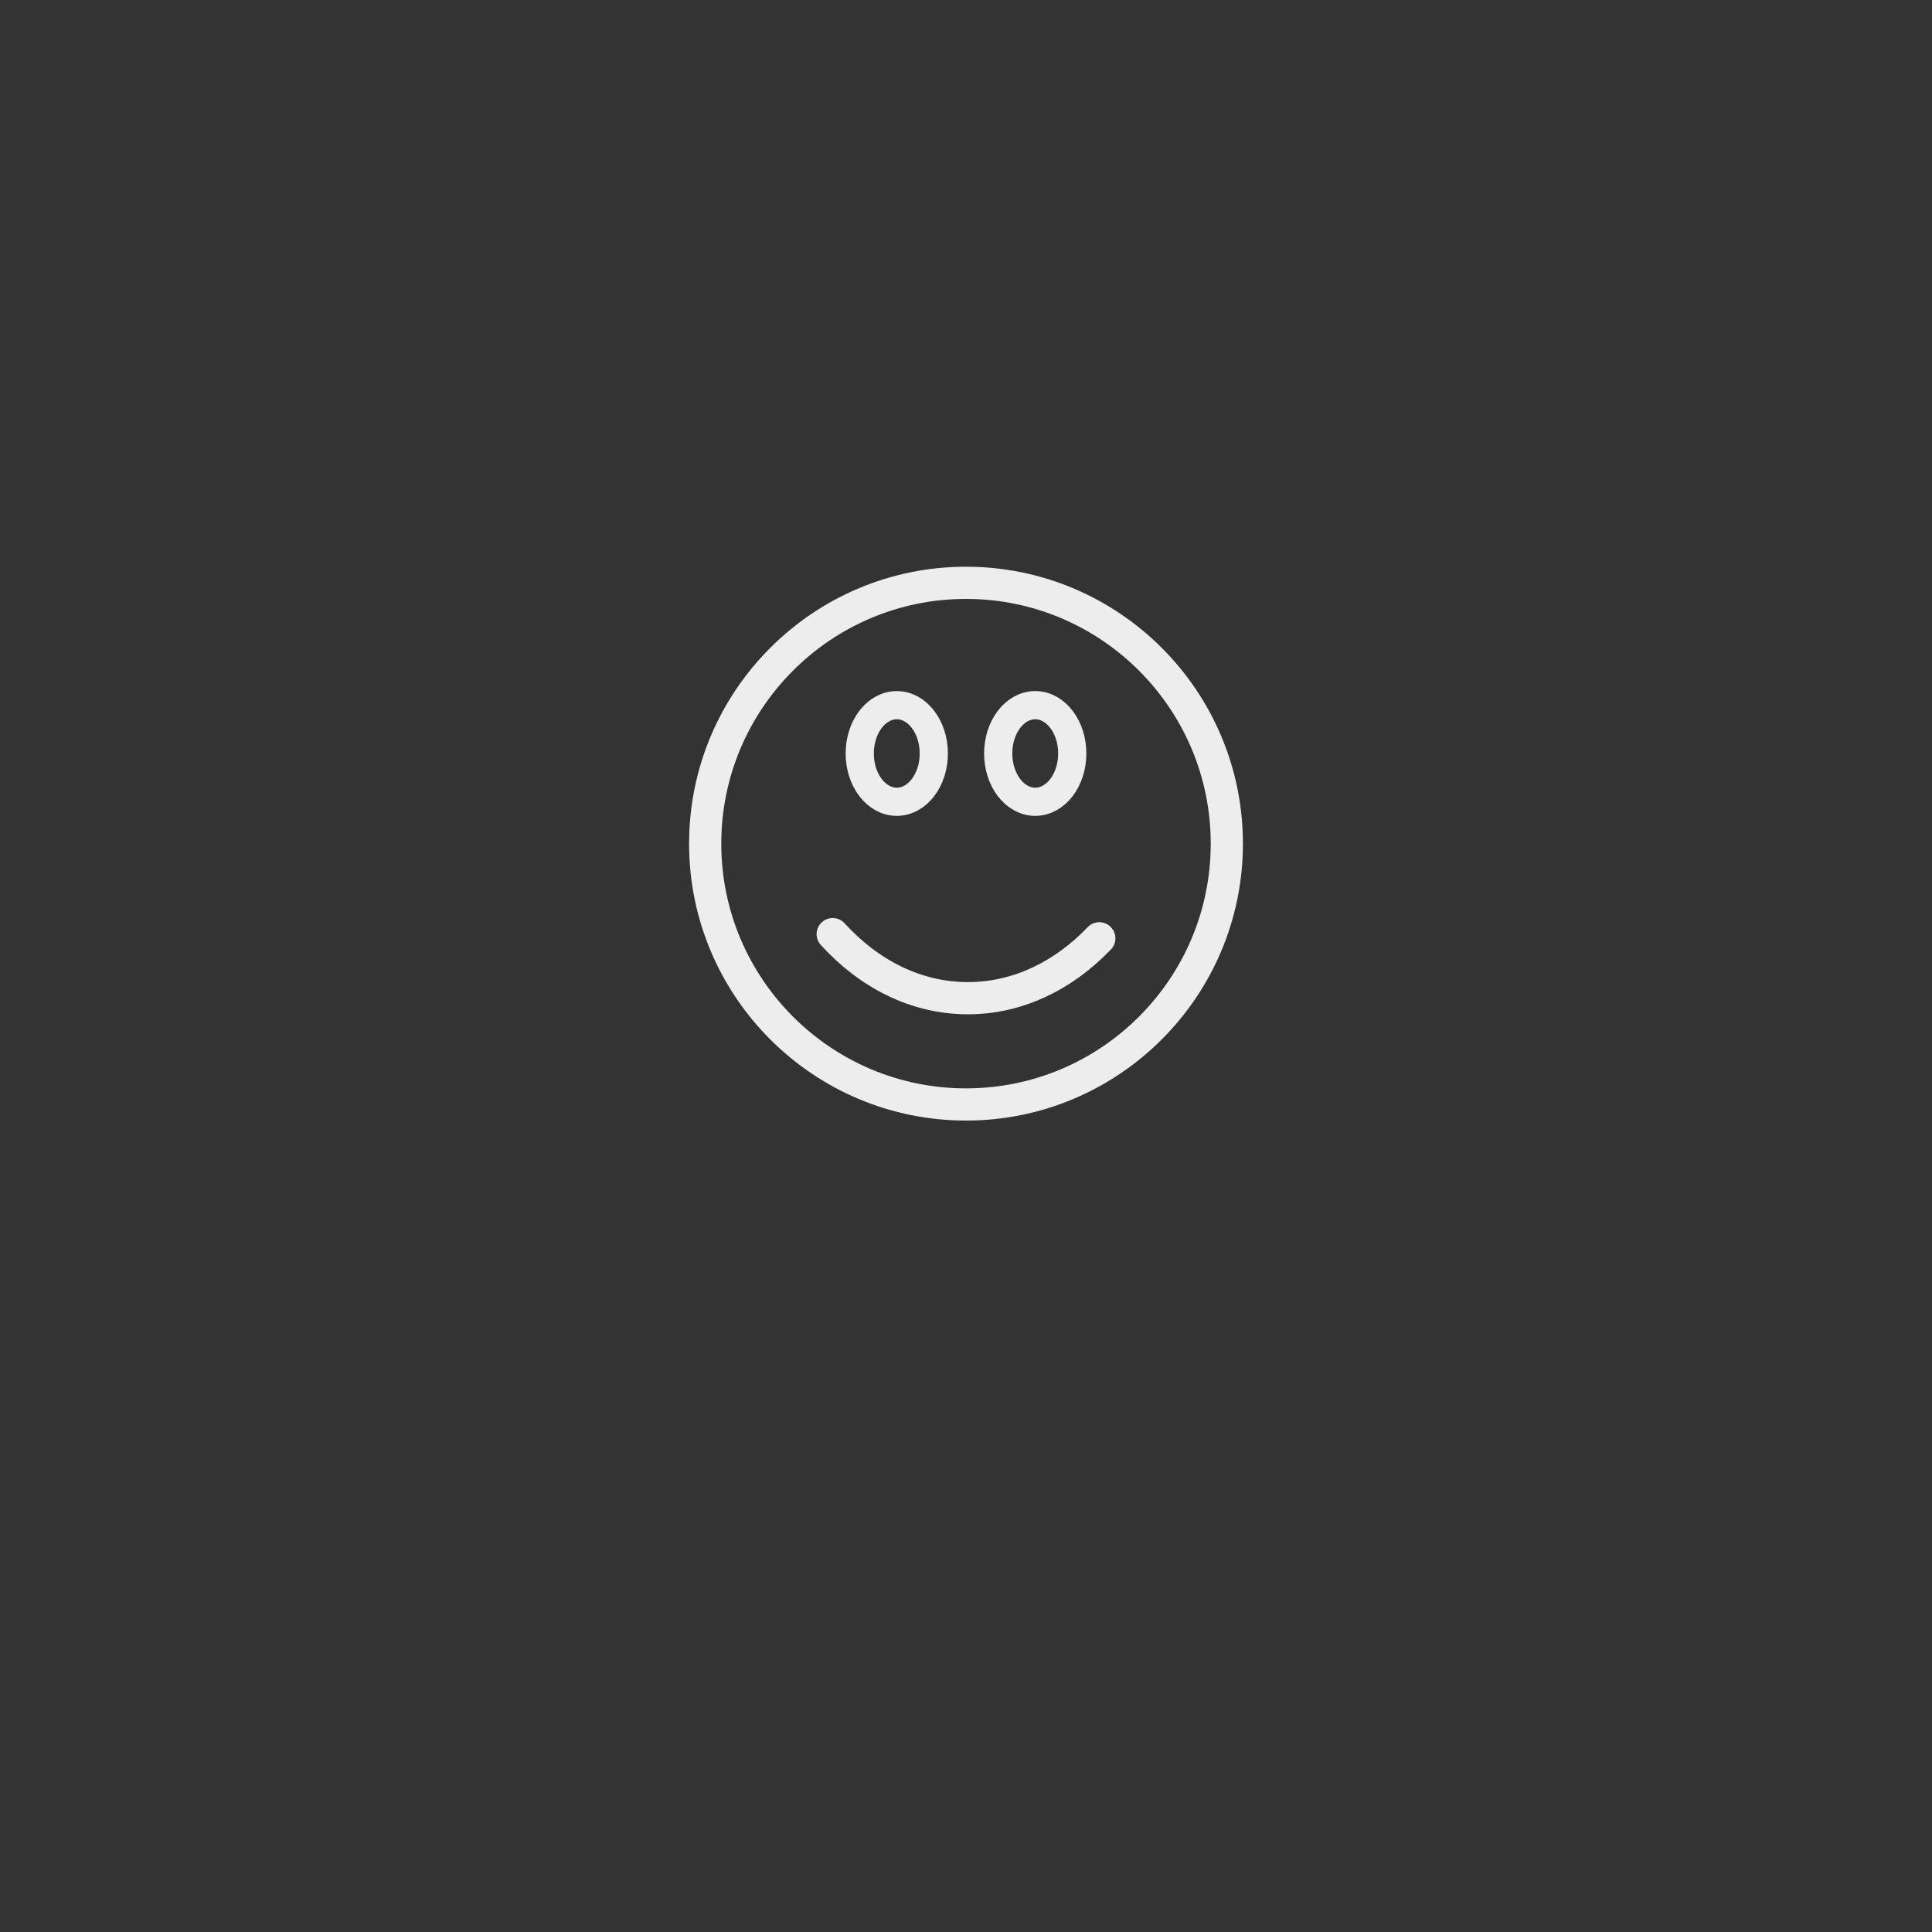 
<!-- Generator: Adobe Illustrator 19.1.0, SVG Export Plug-In  -->
<svg class="mainSVG" version="1.1"
	 xmlns="http://www.w3.org/2000/svg" xmlns:xlink="http://www.w3.org/1999/xlink" xmlns:a="http://ns.adobe.com/AdobeSVGViewerExtensions/3.0/"
	 x="0px" y="0px" width="600px" height="600px" viewBox="0 0 600 600" enable-background="new 0 0 600 600" xml:space="preserve">
<rect x="0" y="0" width="600" height="600" fill="#333333" stroke="none"/>
<defs>
</defs>

<path id="face" fill="none" stroke="#EDEDED" stroke-width="10" stroke-linecap="round" stroke-linejoin="round" stroke-miterlimit="10" d="
	M381,262c0,44.7-36.3,81-81,81s-81-36.3-81-81s36.3-81,81-81S381,217.3,381,262z"/>
<path id="happy" fill="none" stroke="#ededed" stroke-width="10" stroke-linecap="round" stroke-linejoin="round" stroke-miterlimit="10" d="
	M341.4,291.4C330.3,303,316.1,310,300.6,310c-16.1,0-30.7-7.5-42-19.9"/>
<g id="eyeGroup" stroke="#ededed">

		<ellipse fill="none" stroke-width="8.756" stroke-linecap="round" stroke-linejoin="round" stroke-miterlimit="10" cx="278.5" cy="234" rx="11.5" ry="15"/>

		<ellipse fill="none" stroke-width="8.756" stroke-linecap="round" stroke-linejoin="round" stroke-miterlimit="10" cx="321.5" cy="234" rx="11.5" ry="15"/>
</g>
<path id="sad" fill="none" stroke="none" stroke-width="10" stroke-linecap="round" stroke-linejoin="round" stroke-miterlimit="10" d="
	M341.4,308.7c-11.1-11.6-25.3-18.6-40.8-18.6c-16.1,0-30.7,7.5-42,19.9"/>
<path id="square" fill="none" stroke="none" stroke-width="10" stroke-linecap="round" stroke-linejoin="round" stroke-miterlimit="10" d="
	M383,347H217V181h166V347z"/>
</svg>
